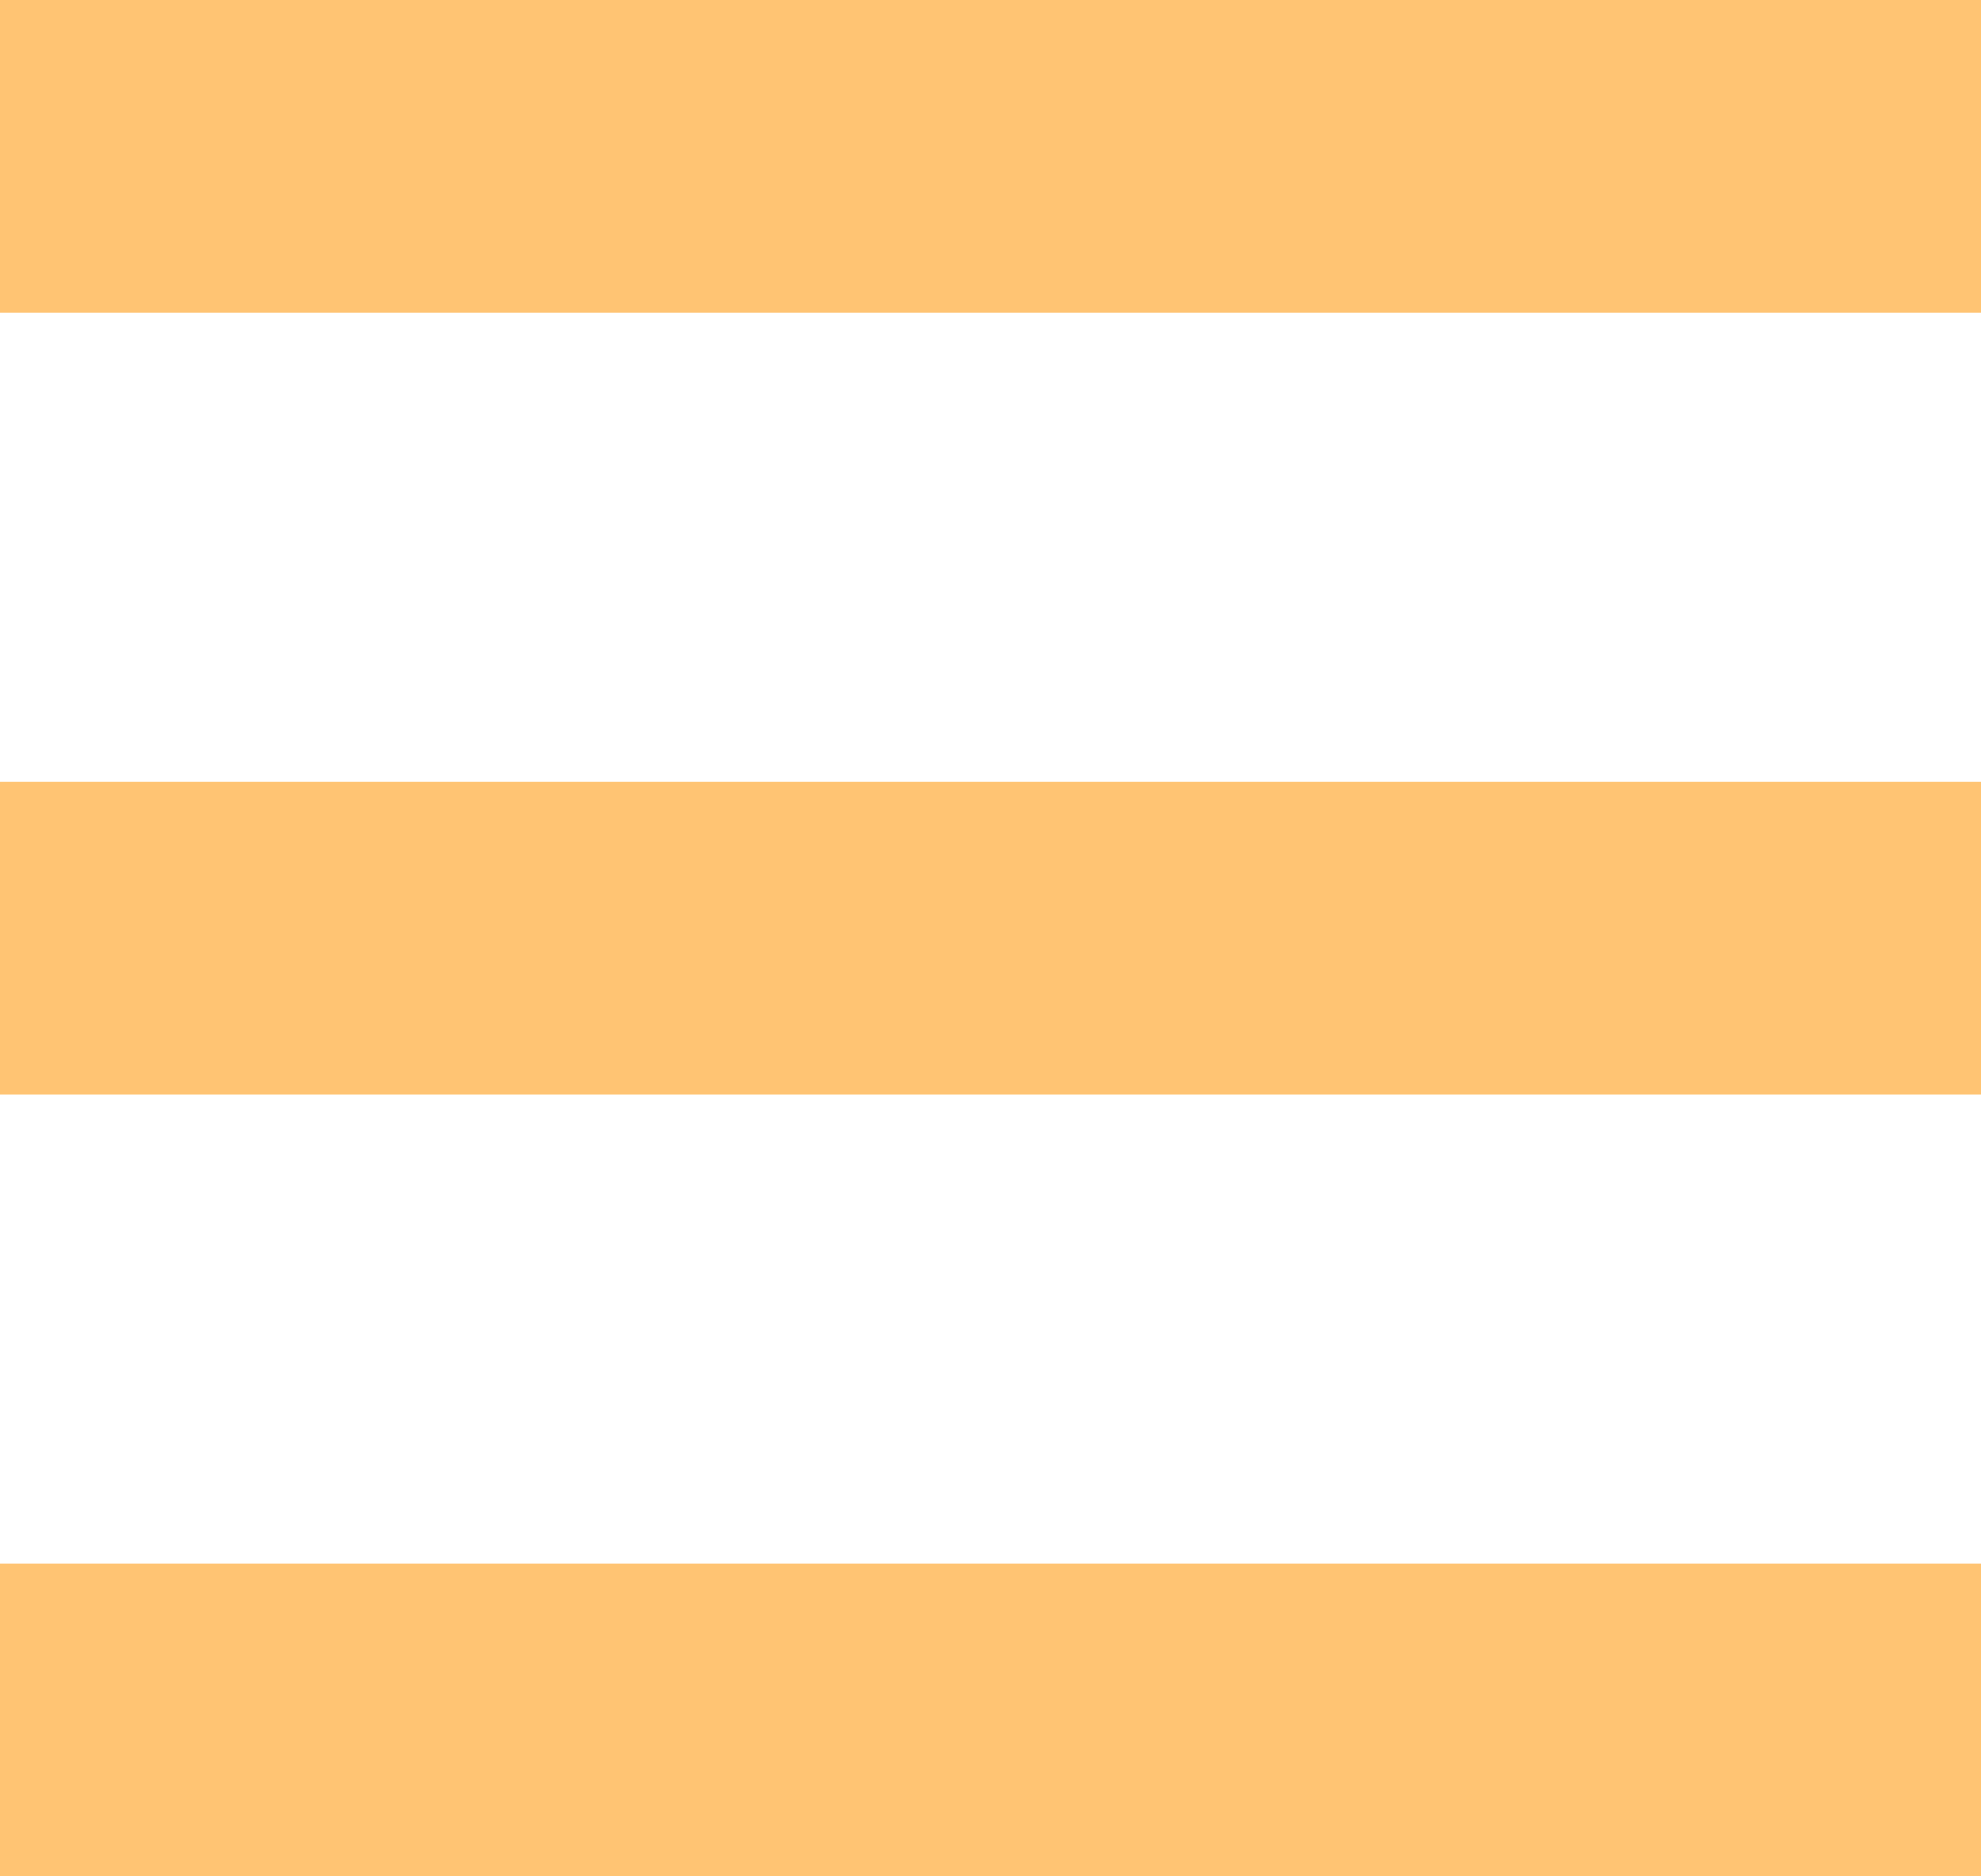 <svg xmlns="http://www.w3.org/2000/svg" width="38" height="36" viewBox="0 0 38 36">
  <g id="Group_141" data-name="Group 141" transform="translate(-139.566 -37.785)">
    <path id="Line_22" data-name="Line 22" d="M38,3H0V-3H38Z" transform="translate(139.566 40.785)" fill="#ffc473"/>
    <path id="Line_23" data-name="Line 23" d="M38,3H0V-3H38Z" transform="translate(139.566 55.785)" fill="#ffc473"/>
    <path id="Line_24" data-name="Line 24" d="M38,3H0V-3H38Z" transform="translate(139.566 70.785)" fill="#ffc473"/>
  </g>
</svg>
